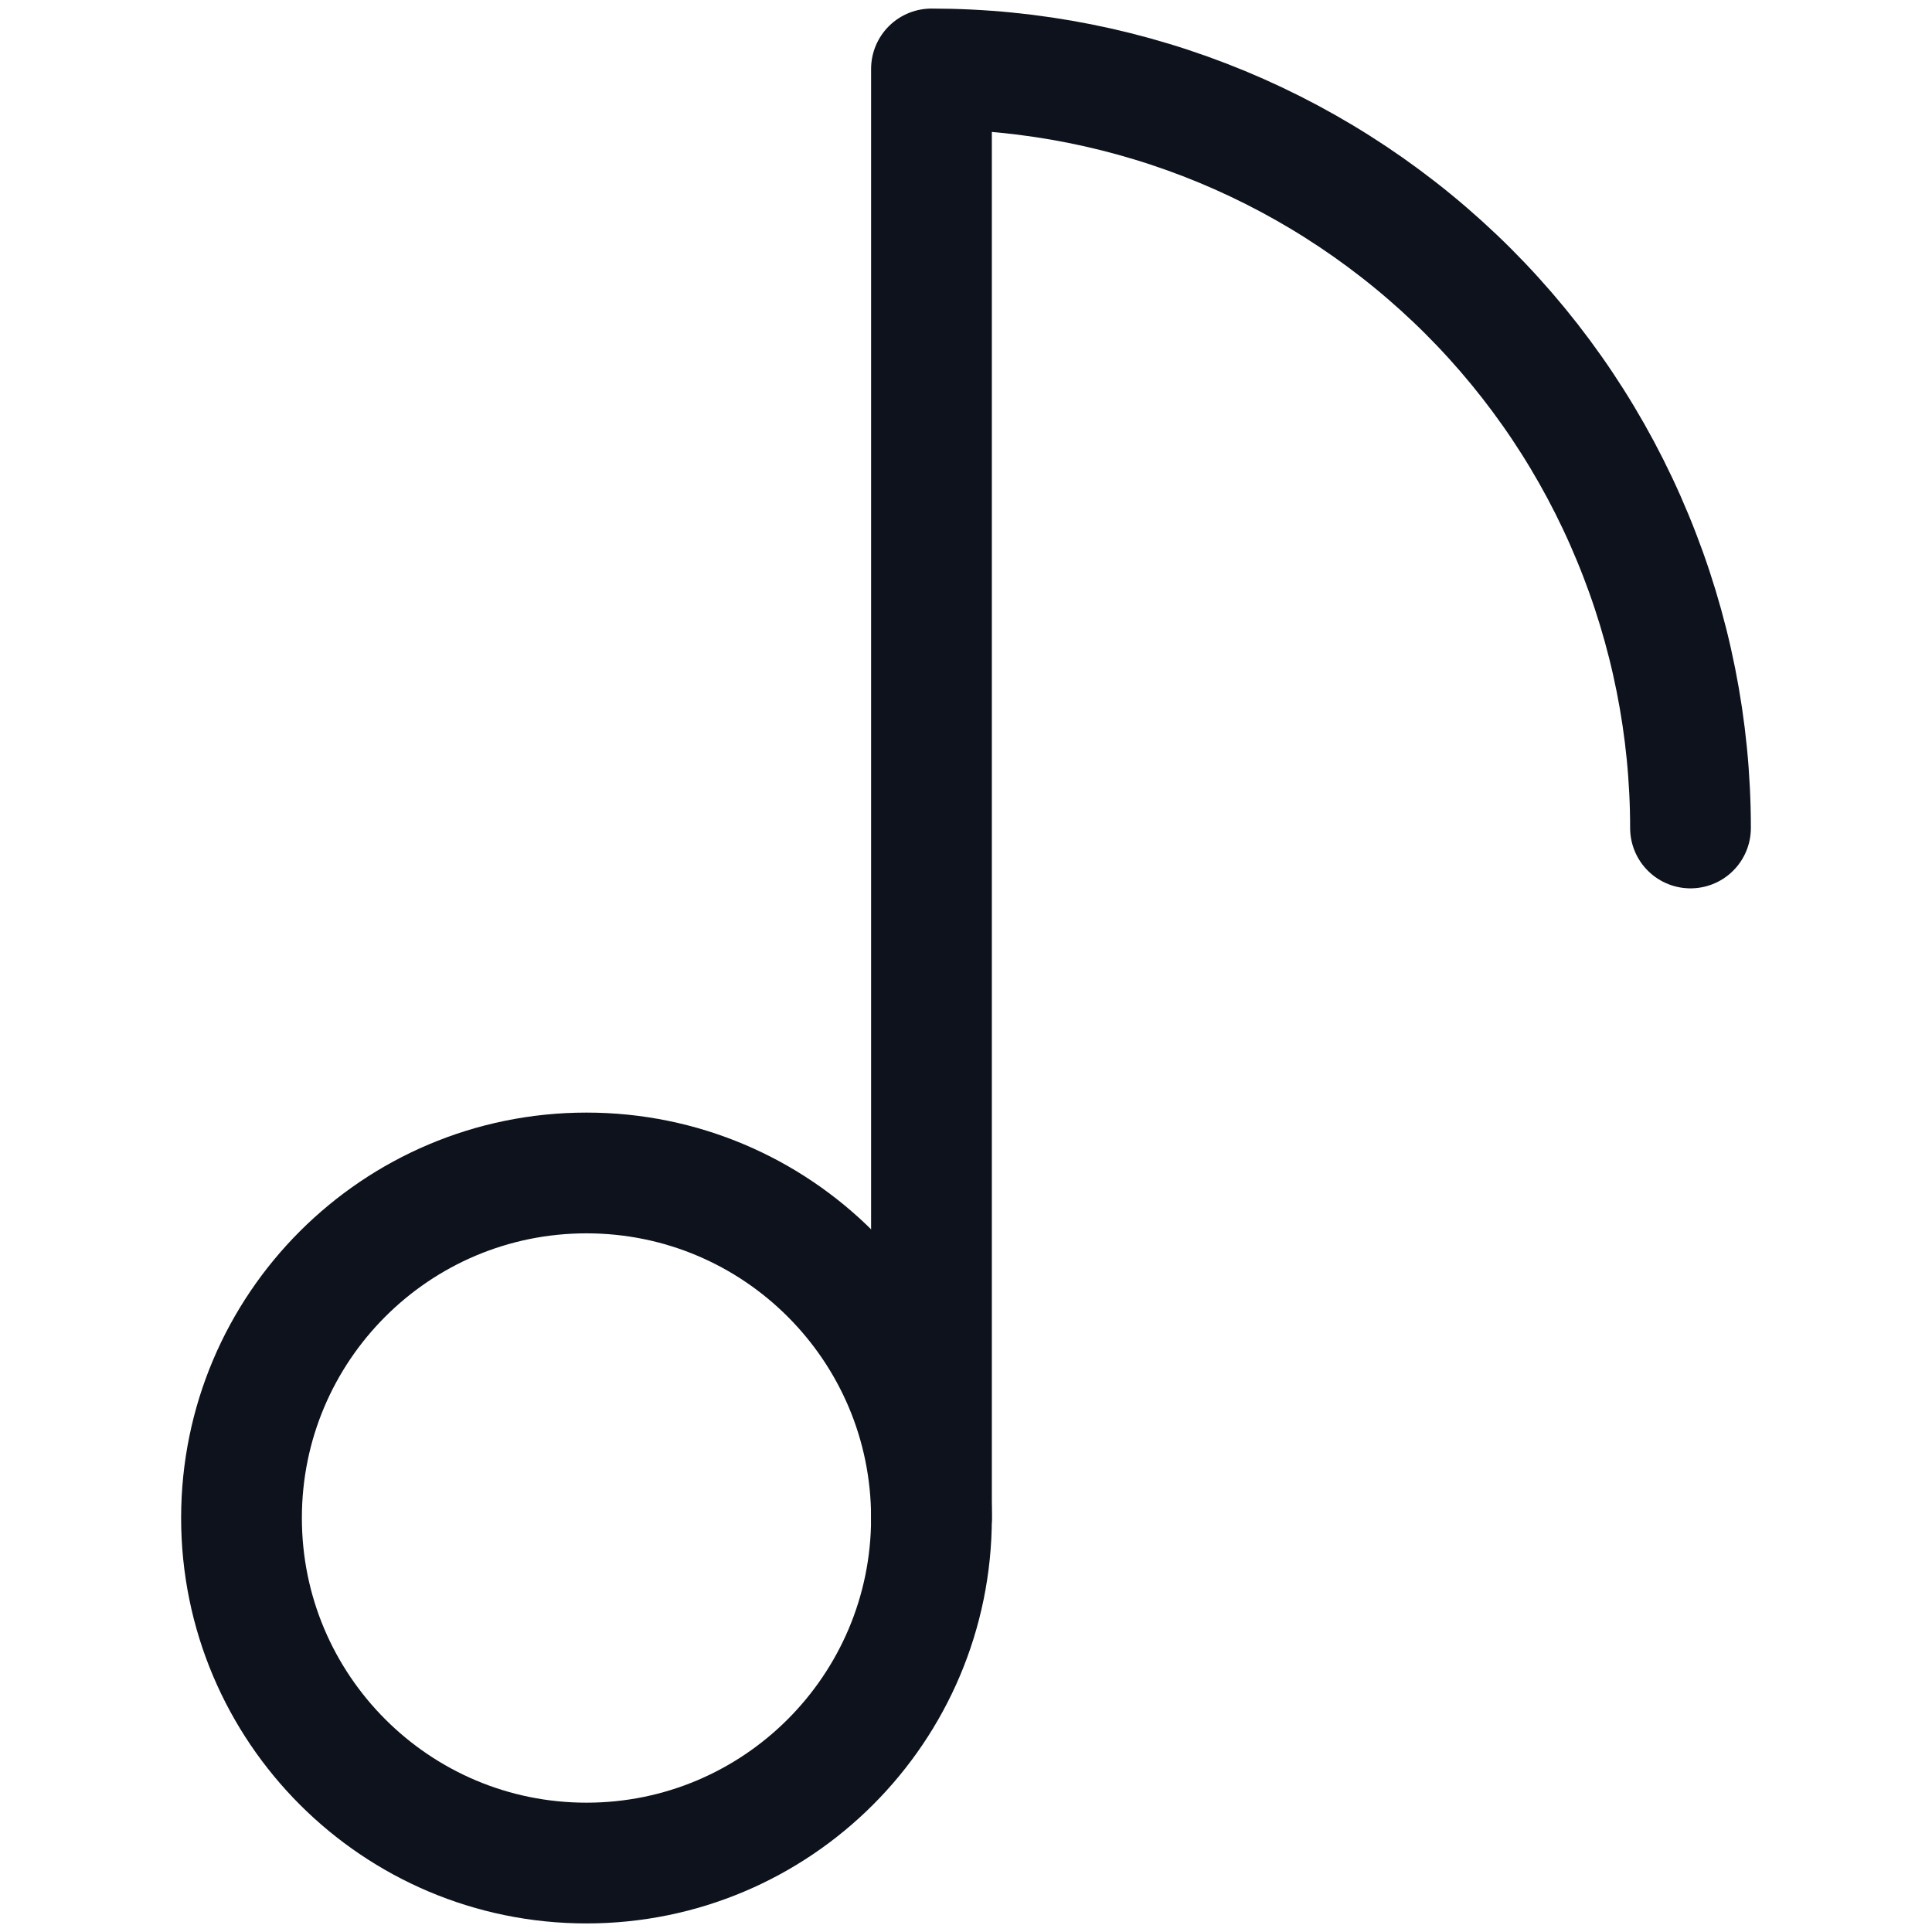 <svg width="16" height="16" viewBox="0 0 16 16" fill="none" xmlns="http://www.w3.org/2000/svg">
<path d="M4.857 15.429C6.435 15.429 7.714 14.149 7.714 12.571C7.714 10.993 6.435 9.714 4.857 9.714C3.279 9.714 2 10.993 2 12.571C2 14.149 3.279 15.429 4.857 15.429Z" stroke="#0D121C" stroke-linecap="round" stroke-linejoin="round"/>
<path d="M7.714 12.571V0.571C8.54 0.571 9.357 0.734 10.12 1.05C10.882 1.366 11.575 1.829 12.159 2.412C12.743 2.996 13.206 3.689 13.521 4.452C13.837 5.214 14 6.032 14 6.857" stroke="#0D121C" stroke-linecap="round" stroke-linejoin="round"/>
</svg>
